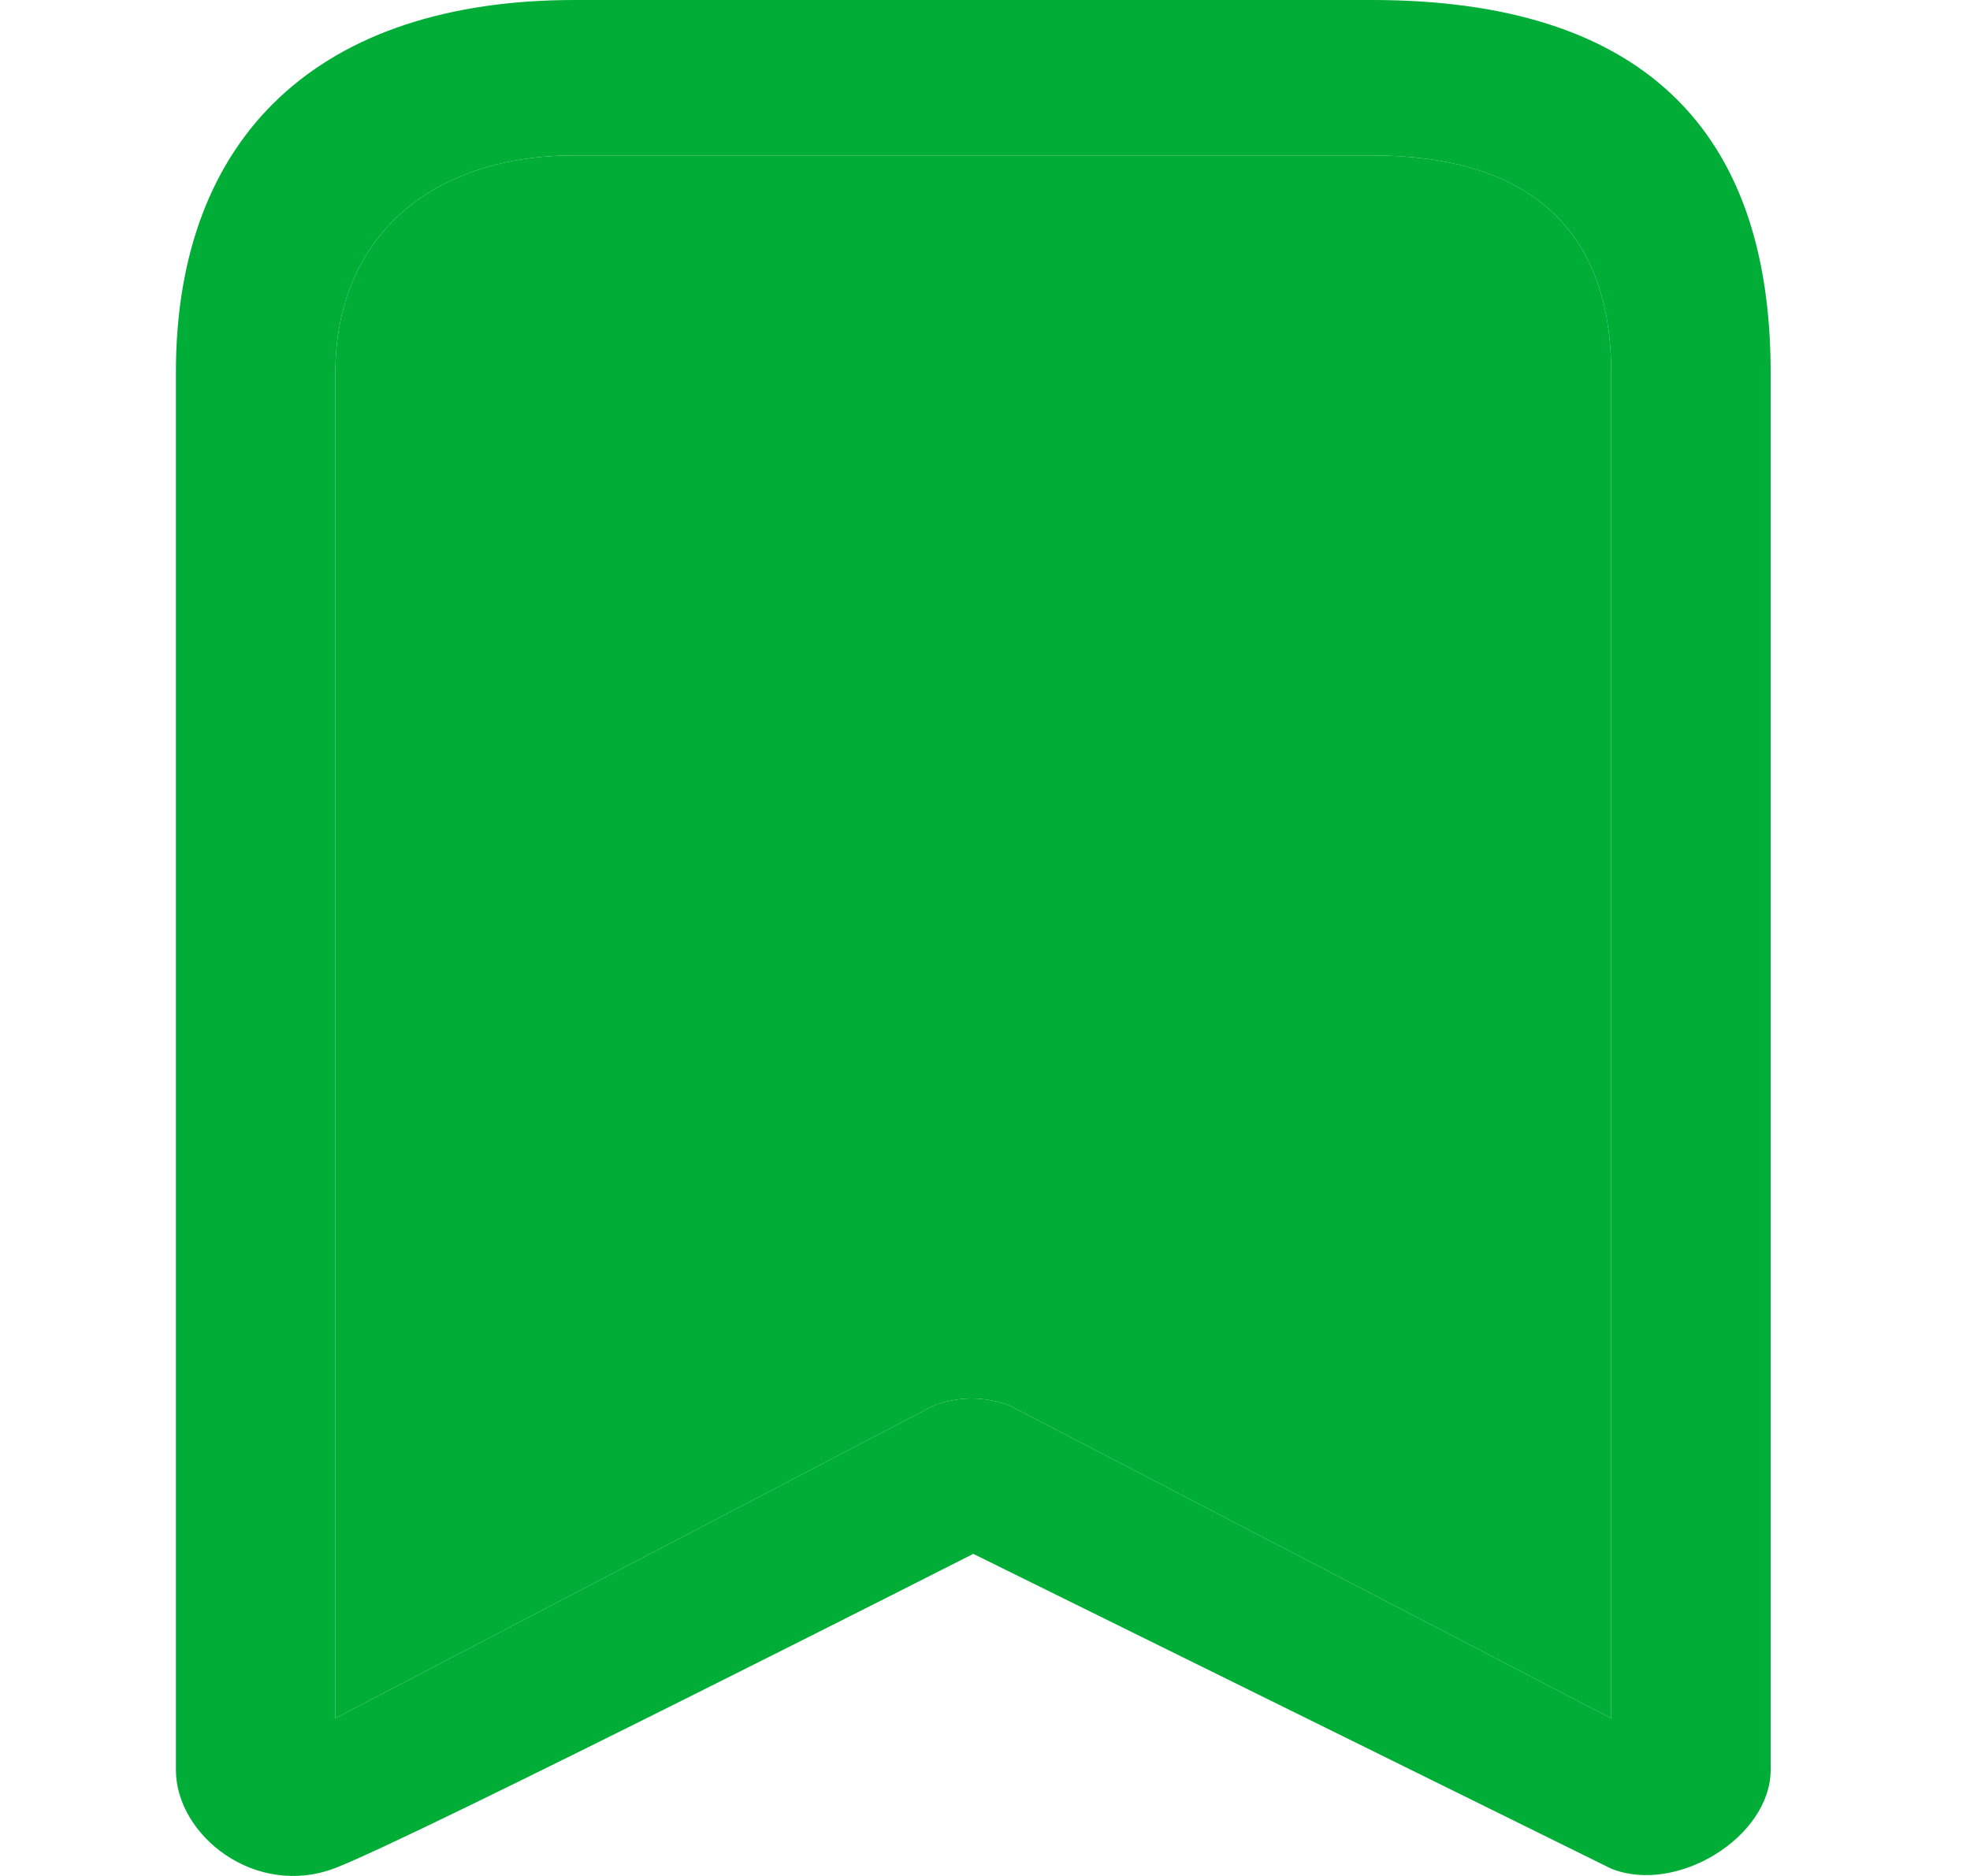 <svg width="21" height="20" viewBox="0 0 21 20" fill="none" xmlns="http://www.w3.org/2000/svg">
<path d="M6.125 0C3.413 0 1.875 1.438 1.875 3.972C1.875 3.972 1.875 18.17 1.875 18.869C1.875 19.568 2.725 20.242 3.575 19.915C4.425 19.588 10.375 16.566 10.375 16.566L17.175 19.922C17.876 20.203 18.875 19.582 18.875 18.869C18.875 18.156 18.875 3.972 18.875 3.972C18.875 1.367 17.488 0 14.625 0H6.125ZM6.125 1.657H14.625C16.289 1.657 17.175 2.441 17.175 3.972V18.319L10.773 14.99C10.506 14.883 10.21 14.883 9.944 14.99L3.575 18.319V3.972C3.575 2.535 4.587 1.657 6.125 1.657Z" fill="#00AD37"/>
<path d="M6.125 1.657H14.625C16.289 1.657 17.175 2.441 17.175 3.972V18.319L10.773 14.99C10.506 14.883 10.21 14.883 9.944 14.99L3.575 18.319V3.972C3.575 2.535 4.587 1.657 6.125 1.657Z" fill="#00AD37"/>
</svg>
